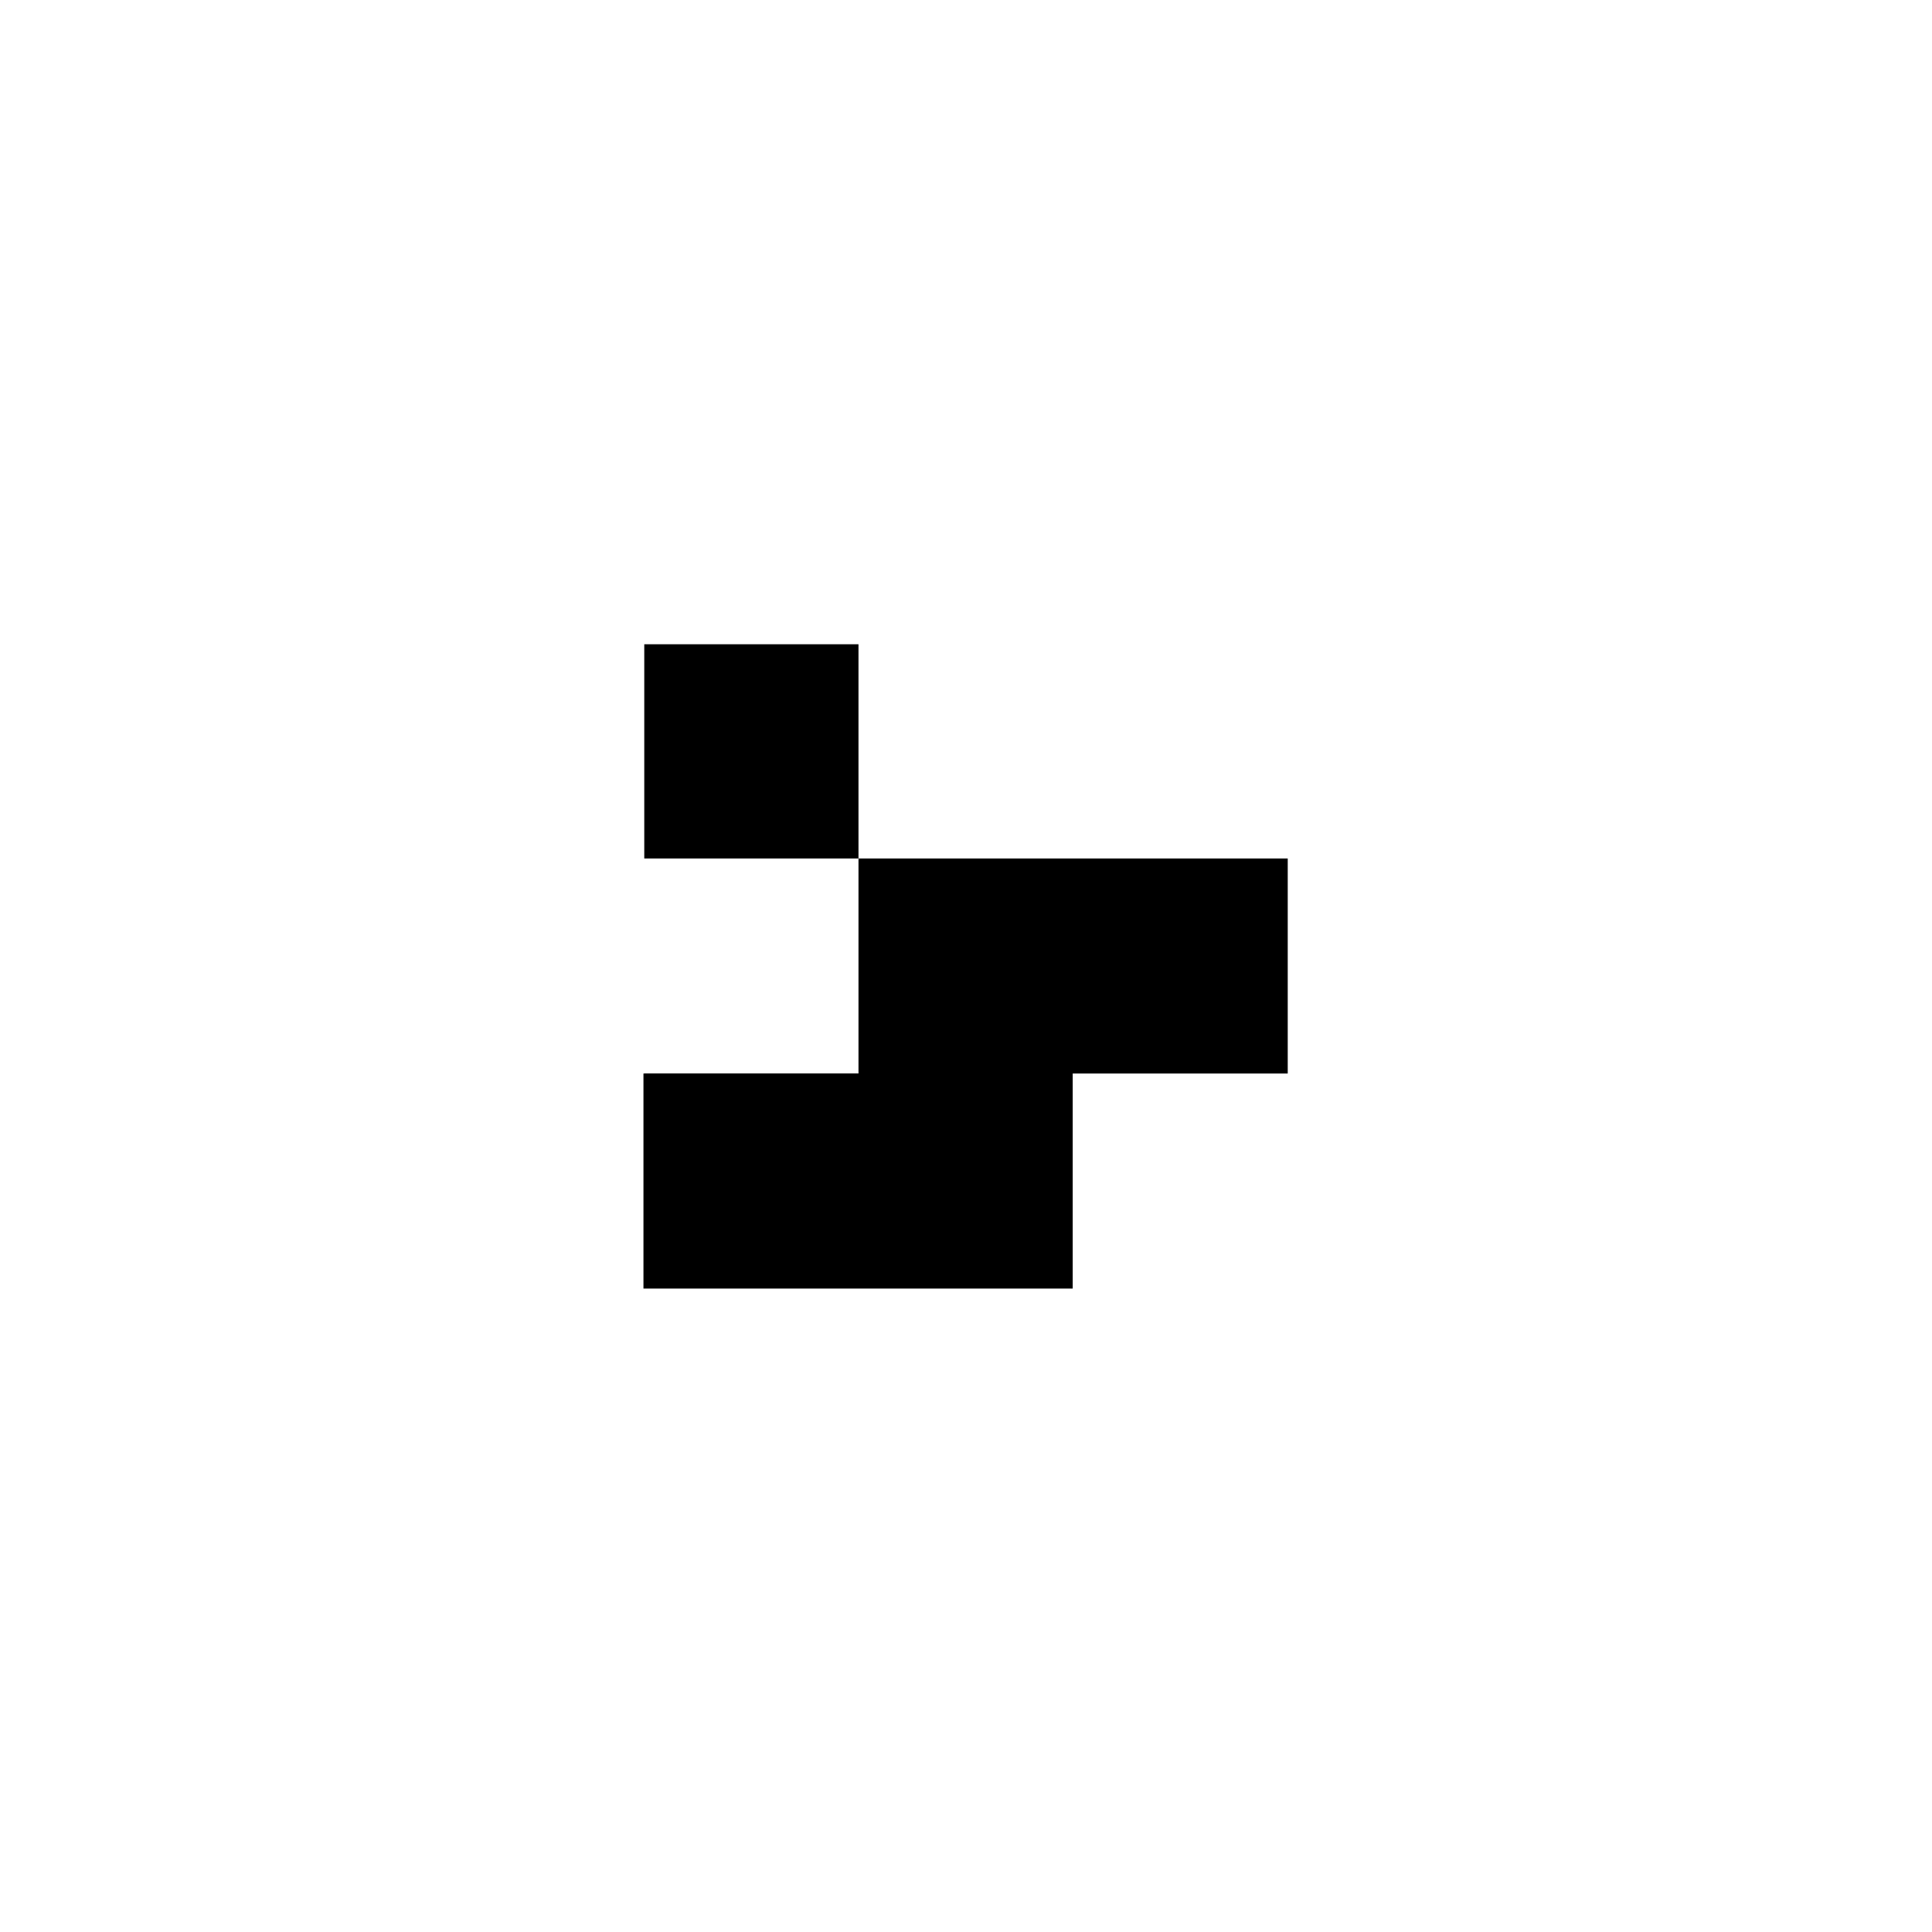 <?xml version="1.0" encoding="UTF-8" standalone="no"?>
<!-- Created with Inkscape (http://www.inkscape.org/) -->

<svg
   width="9"
   height="9"
   viewBox="0 0 2.381 2.381"
   version="1.1"
   id="svg873"
   inkscape:version="1.1.1 (3bf5ae0d25, 2021-09-20, custom)"
   sodipodi:docname="glider_far.svg"
   xmlns:inkscape="http://www.inkscape.org/namespaces/inkscape"
   xmlns:sodipodi="http://sodipodi.sourceforge.net/DTD/sodipodi-0.dtd"
   xmlns="http://www.w3.org/2000/svg"
   xmlns:svg="http://www.w3.org/2000/svg">
  <sodipodi:namedview
     id="namedview875"
     pagecolor="#ffffff"
     bordercolor="#666666"
     borderopacity="1.0"
     inkscape:pageshadow="2"
     inkscape:pageopacity="0.0"
     inkscape:pagecheckerboard="true"
     inkscape:document-units="mm"
     showgrid="true"
     units="px"
     inkscape:zoom="64"
     inkscape:cx="-2.3671875"
     inkscape:cy="4.5390625"
     inkscape:window-width="2560"
     inkscape:window-height="1040"
     inkscape:window-x="0"
     inkscape:window-y="0"
     inkscape:window-maximized="1"
     inkscape:current-layer="layer2">
    <inkscape:grid
       type="xygrid"
       id="grid934" />
  </sodipodi:namedview>
  <defs
     id="defs870" />
  <g
     inkscape:groupmode="layer"
     id="layer2"
     inkscape:label="Layer 2"
     style="display:inline">
    <rect
       style="fill:#ffffff;fill-opacity:1;stroke-width:0.952;stroke-linecap:round;stroke-linejoin:round;stroke-miterlimit:4;stroke-dasharray:none"
       id="rect1882"
       width="2.381"
       height="2.381"
       x="1.110223e-16"
       y="1.110223e-16" />
  </g>
  <g
     inkscape:label="Layer 1"
     inkscape:groupmode="layer"
     id="layer1">
    <path
       style="stroke-width:0.529;stroke-linecap:round;stroke-linejoin:round"
       d="M 0.794,1.323 H 1.058 V 1.587 H 0.794 Z"
       id="path1775" />
    <path
       id="rect1460"
       style="stroke-width:0.529;stroke-linecap:round;stroke-linejoin:round"
       d="M 0.794,0.794 H 1.058 c 0,0 0,0 0,1e-8 V 1.058 c 0,0 0,0 0,0 H 0.794 c -1e-8,0 -1e-8,0 -1e-8,0 V 0.794 c 0,-1e-8 0,-1e-8 1e-8,-1e-8 z M 1.058,1.058 c 0,0.088 0,0.176 0,0.265 -0.088,0 -0.176,0 -0.265,0 0,0.088 0,0.176 0,0.265 0.176,0 0.353,0 0.529,0 0,-0.088 0,-0.176 0,-0.265 0.088,0 0.176,0 0.265,0 0,-0.088 0,-0.176 0,-0.265 -0.176,0 -0.353,0 -0.529,0 z" />
  </g>
</svg>
